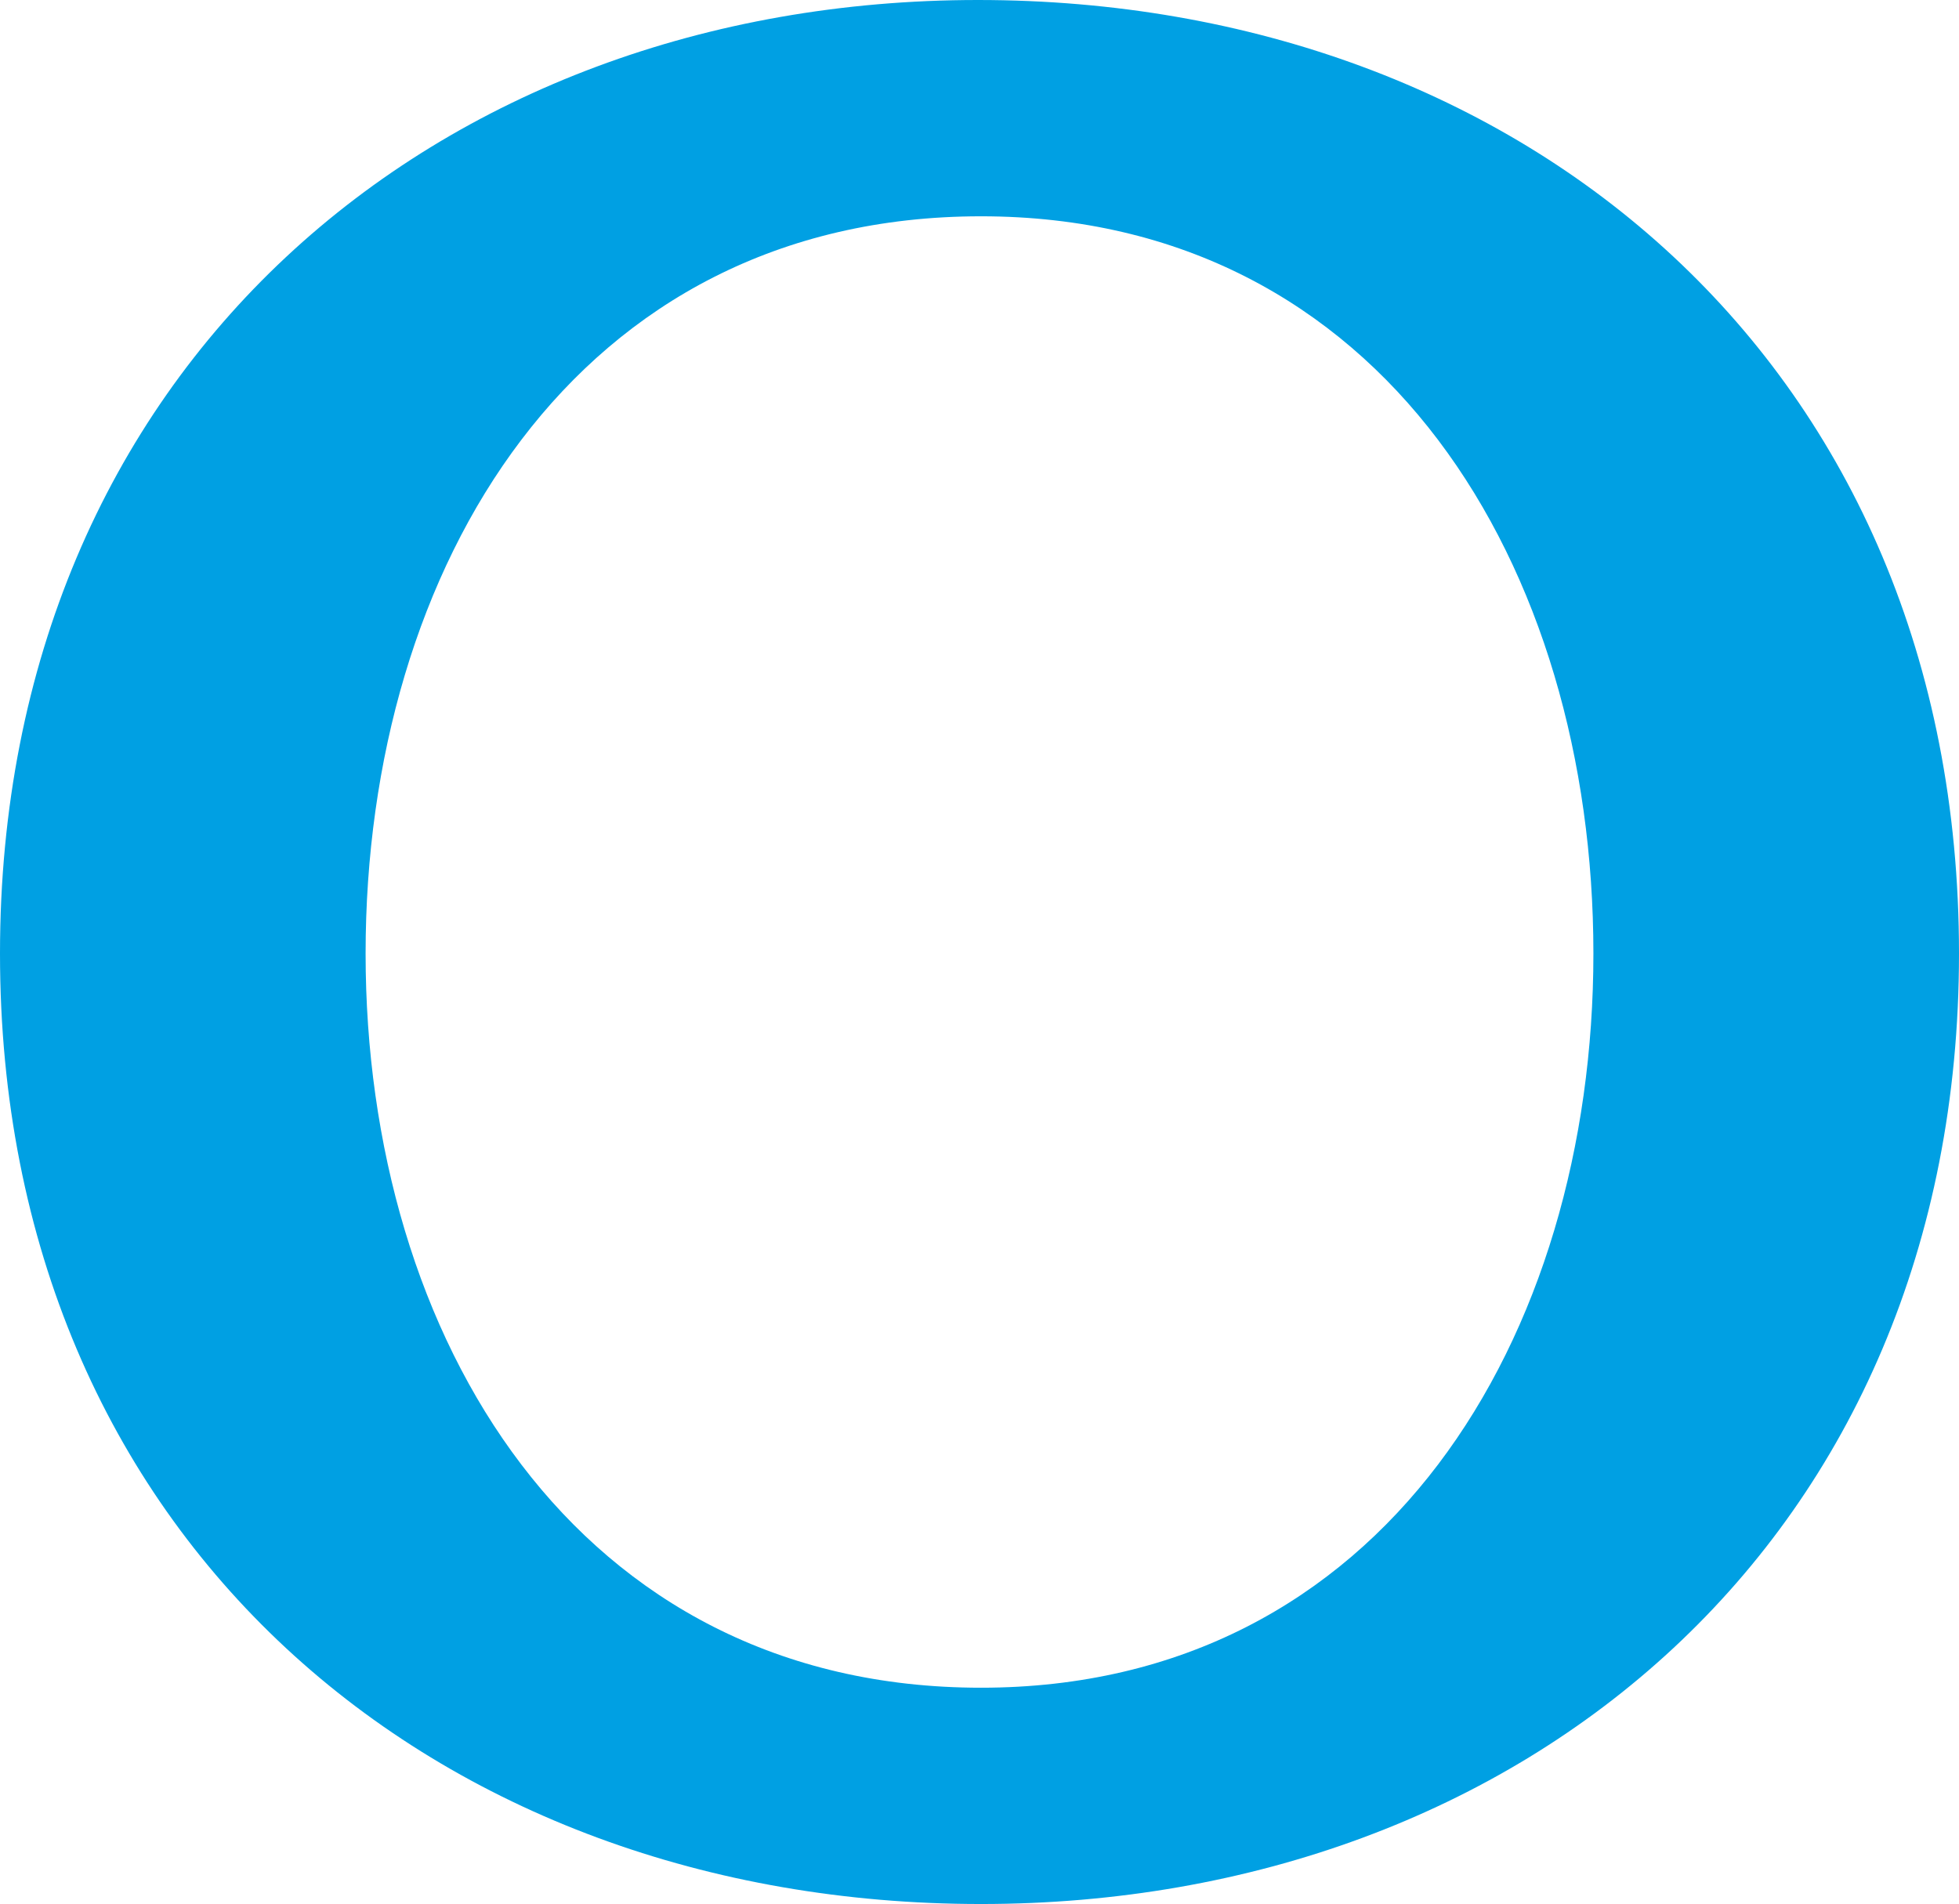<?xml version="1.0" encoding="UTF-8"?>
<!DOCTYPE svg PUBLIC "-//W3C//DTD SVG 1.1//EN" "http://www.w3.org/Graphics/SVG/1.1/DTD/svg11.dtd">
<!-- Creator: CorelDRAW X8 -->
<svg xmlns="http://www.w3.org/2000/svg" xml:space="preserve" width="643px" height="625px" version="1.1" style="shape-rendering:geometricPrecision; text-rendering:geometricPrecision; image-rendering:optimizeQuality; fill-rule:evenodd; clip-rule:evenodd"
viewBox="0 0 643 625"
 xmlns:xlink="http://www.w3.org/1999/xlink">
 <defs>
  <style type="text/css">
   <![CDATA[
    .fil0 {fill:#00A0E3}
   ]]>
  </style>
 </defs>
 <g id="Layer_x0020_1">
  <path class="fil0" d="M321 0c-178,0 -321,121 -321,313 0,192 143,312 322,312 178,0 321,-120 321,-312 0,-193 -143,-313 -322,-313zm202 313c0,126 -69,241 -201,241 -133,0 -202,-115 -202,-241 0,-127 69,-242 202,-242 132,0 201,115 201,242z"/>
 </g>
</svg>
